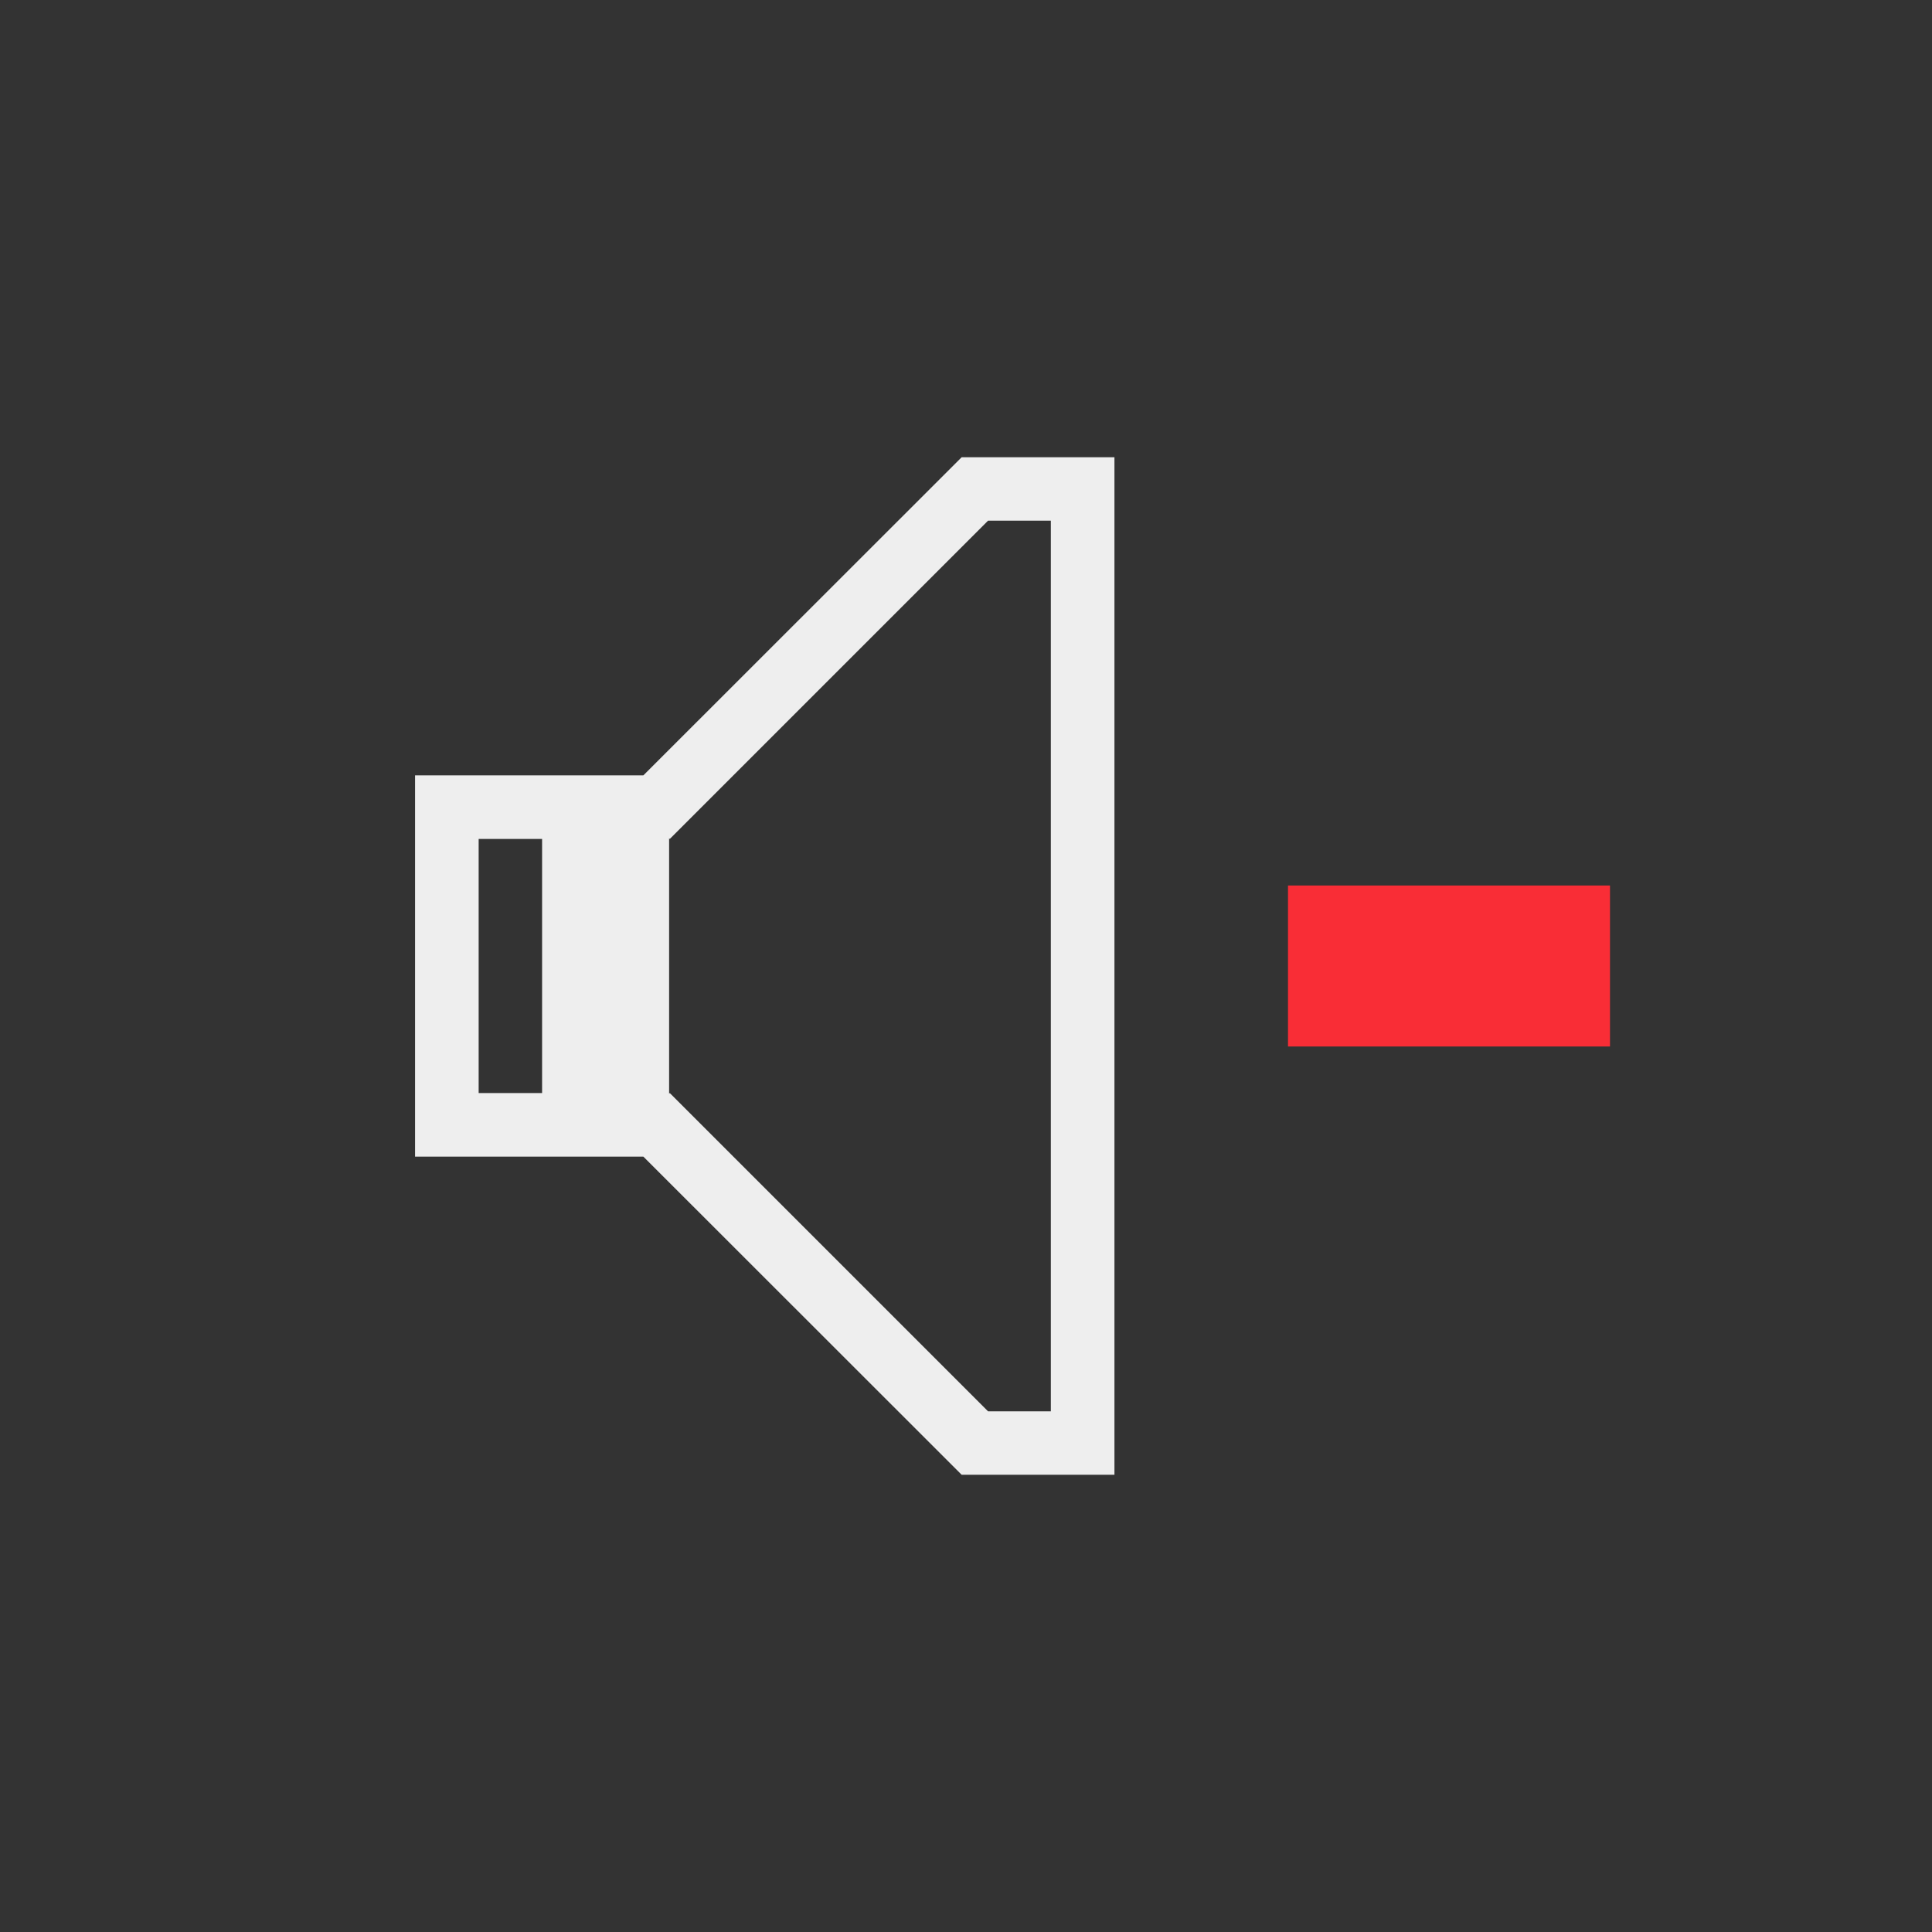 <?xml version="1.0" encoding="UTF-8"?>
<svg xmlns="http://www.w3.org/2000/svg" xmlns:xlink="http://www.w3.org/1999/xlink" width="12pt" height="12pt" viewBox="0 0 12 12" version="1.1">
<rect x="0" y="0" width="12" height="12" fill="#333333" stroke="none"/>
<g id="surface1">
<path style=" stroke:none;fill-rule:nonzero;fill:rgb(97.647%,17.647%,21.176%);fill-opacity:1;" d="M 8 5.5 L 10 5.5 L 10 6.5 L 8 6.5 Z M 8 5.5 "/>
<path style=" stroke:none;fill-rule:nonzero;fill:rgb(93.333%,93.333%,93.333%);fill-opacity:1;" d="M 5.973 2.84 L 3.996 4.816 L 2.578 4.816 L 2.578 7.184 L 3.996 7.184 L 5.973 9.16 L 5.973 9.156 L 5.973 9.16 L 6.922 9.16 L 6.922 2.84 L 5.973 2.84 L 5.973 2.844 Z M 6.137 3.234 L 6.527 3.234 L 6.527 8.766 L 6.137 8.766 L 4.16 6.789 L 4.156 6.793 L 4.156 5.207 L 4.16 5.211 Z M 2.973 5.211 L 3.367 5.211 L 3.367 6.789 L 2.973 6.789 Z M 2.973 5.211 "/>
</g>
</svg>

